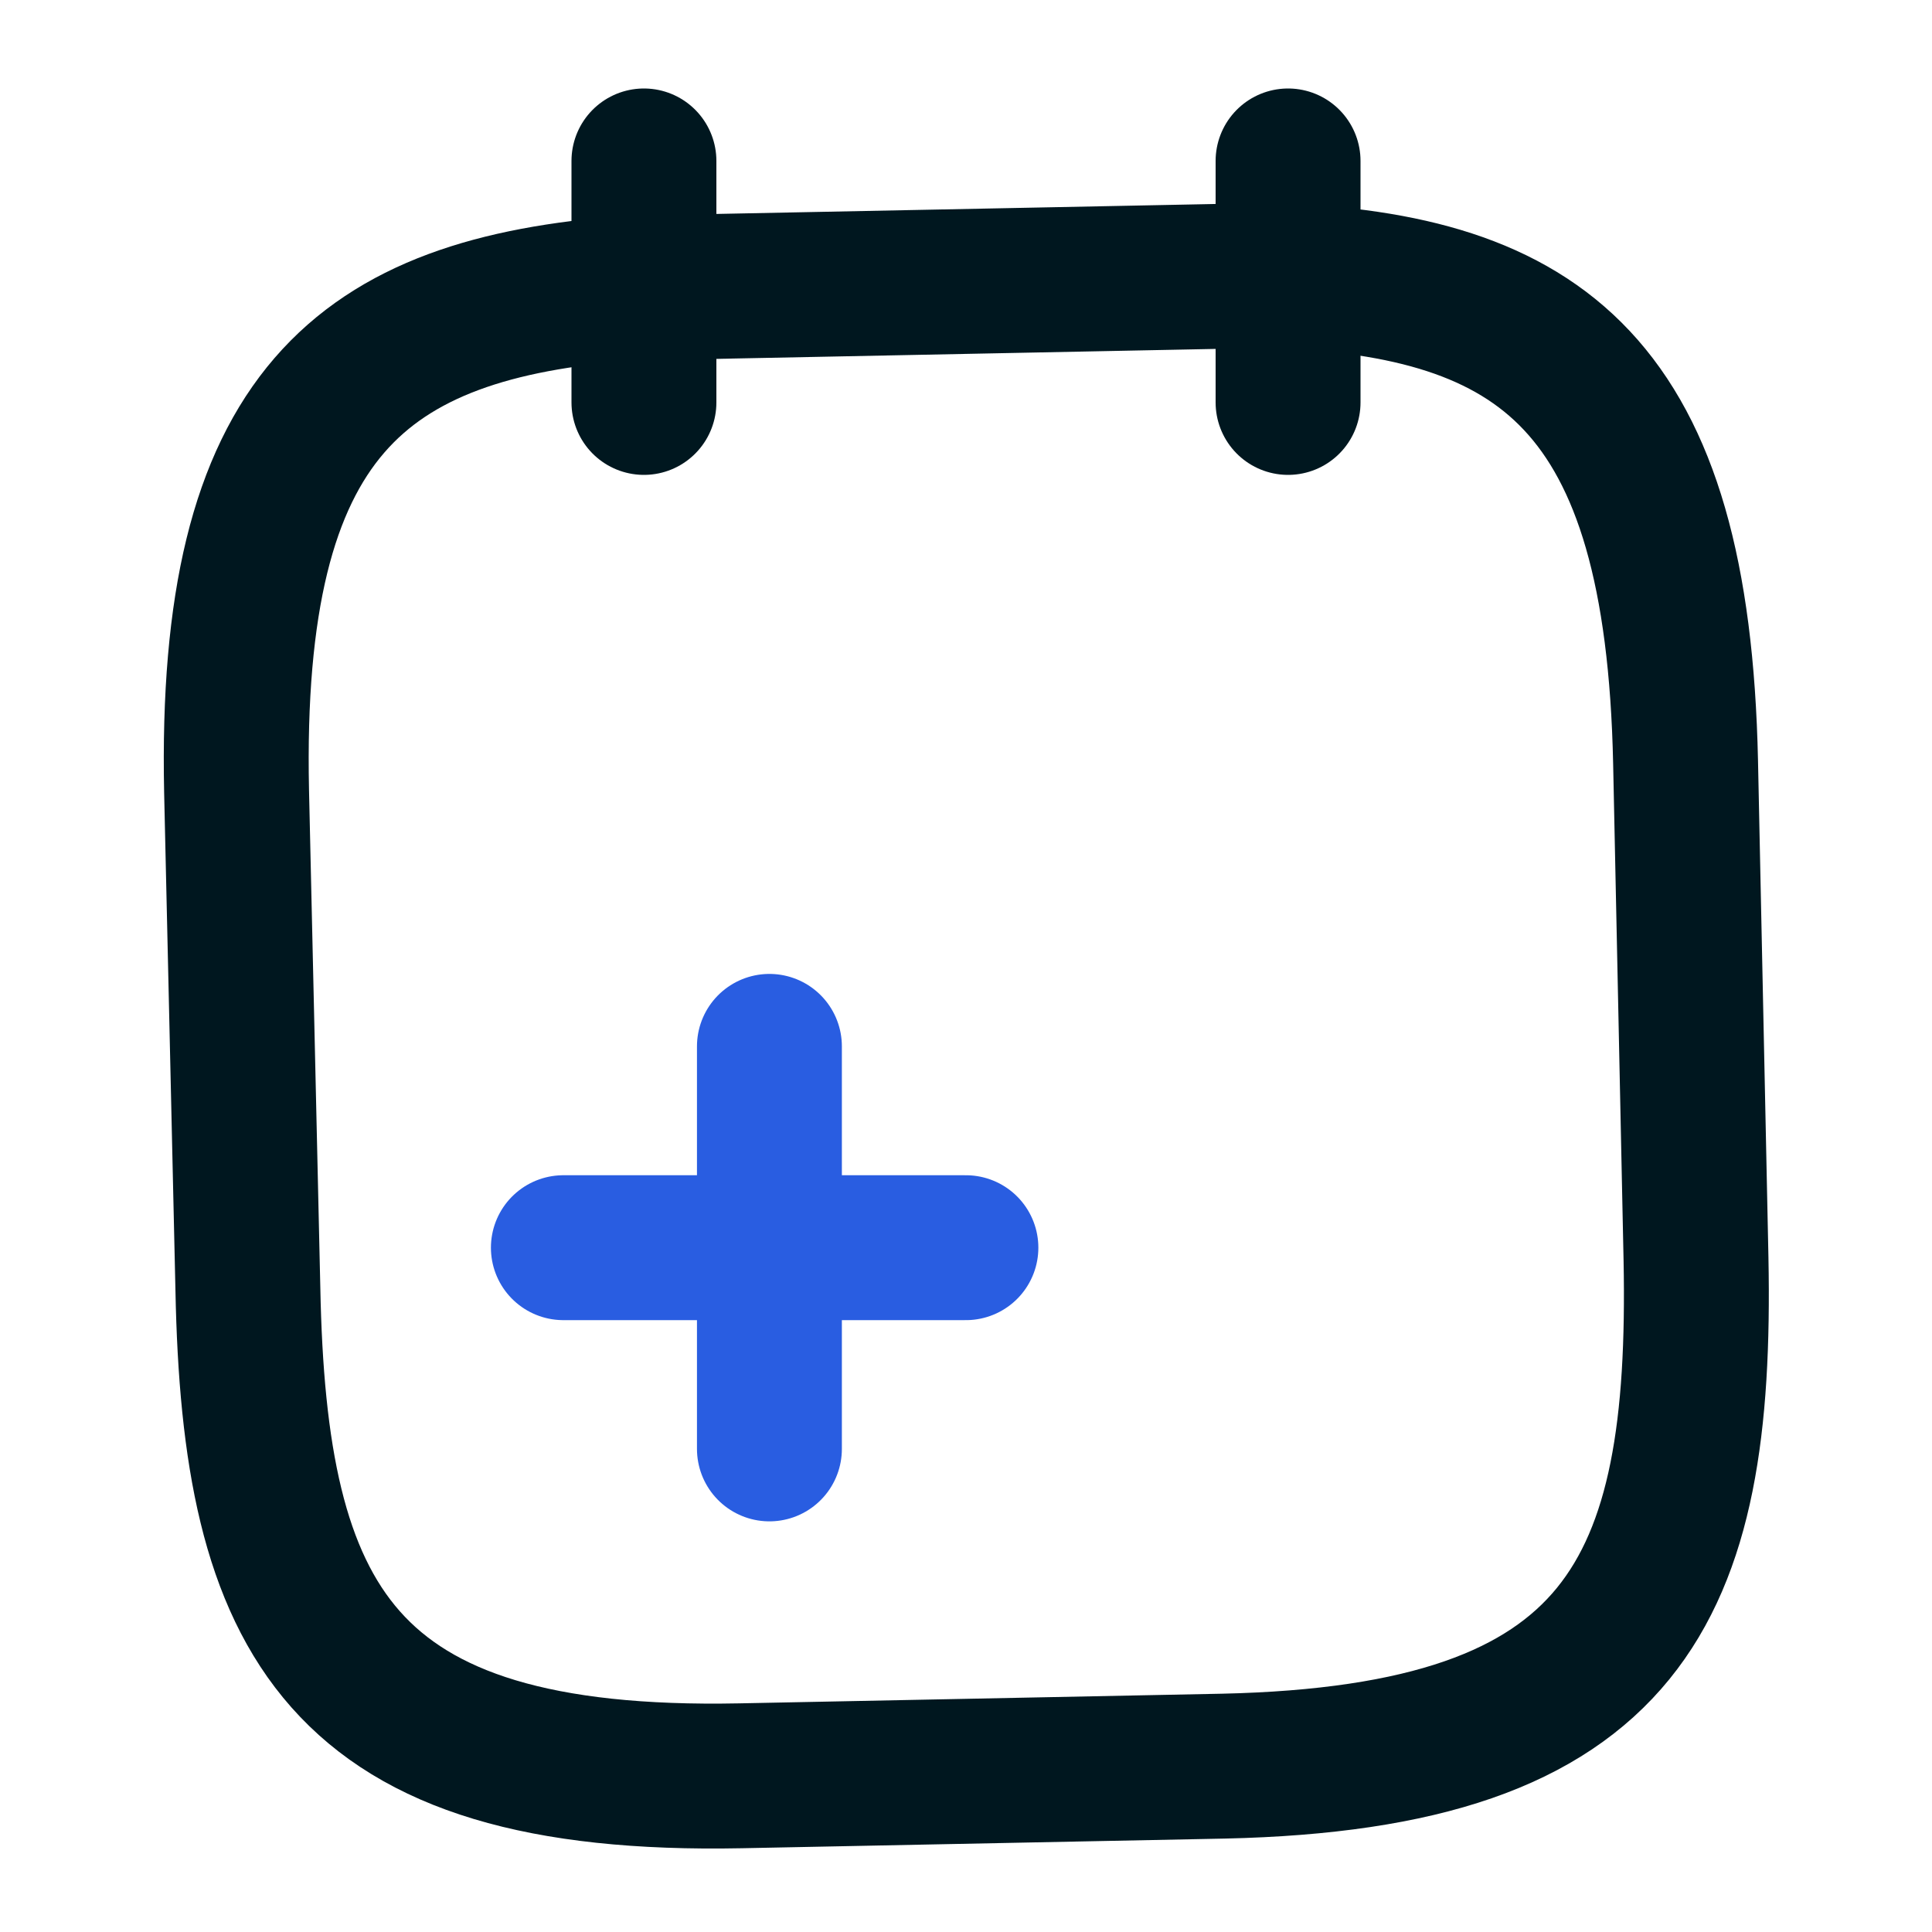 <svg width="24" height="24" viewBox="0 0 20 20" fill="none" xmlns="http://www.w3.org/2000/svg">
<path d="M7.965 14.999V10.832" stroke="#295DE1" stroke-width="1.5" stroke-miterlimit="10" stroke-linecap="round" stroke-linejoin="round"/>
<path d="M9.999 12.916H5.832" stroke="#295DE1" stroke-width="1.5" stroke-miterlimit="10" stroke-linecap="round" stroke-linejoin="round"/>
<path d="M6.666 1.666V4.166" stroke="#00171F" stroke-width="1.5" stroke-miterlimit="10" stroke-linecap="round" stroke-linejoin="round"/>
<path d="M13.334 1.666V4.166" stroke="#00171F" stroke-width="1.5" stroke-miterlimit="10" stroke-linecap="round" stroke-linejoin="round"/>
<path d="M13.174 2.85C15.957 2.95 17.366 3.975 17.449 7.891L17.557 13.033C17.624 16.466 16.832 18.191 12.666 18.283L7.666 18.383C3.499 18.466 2.632 16.766 2.566 13.341L2.449 8.191C2.366 4.275 3.741 3.191 6.507 2.983L13.174 2.85Z" stroke="#00171F" stroke-width="1.5" stroke-miterlimit="10" stroke-linecap="round" stroke-linejoin="round"/>
</svg>
